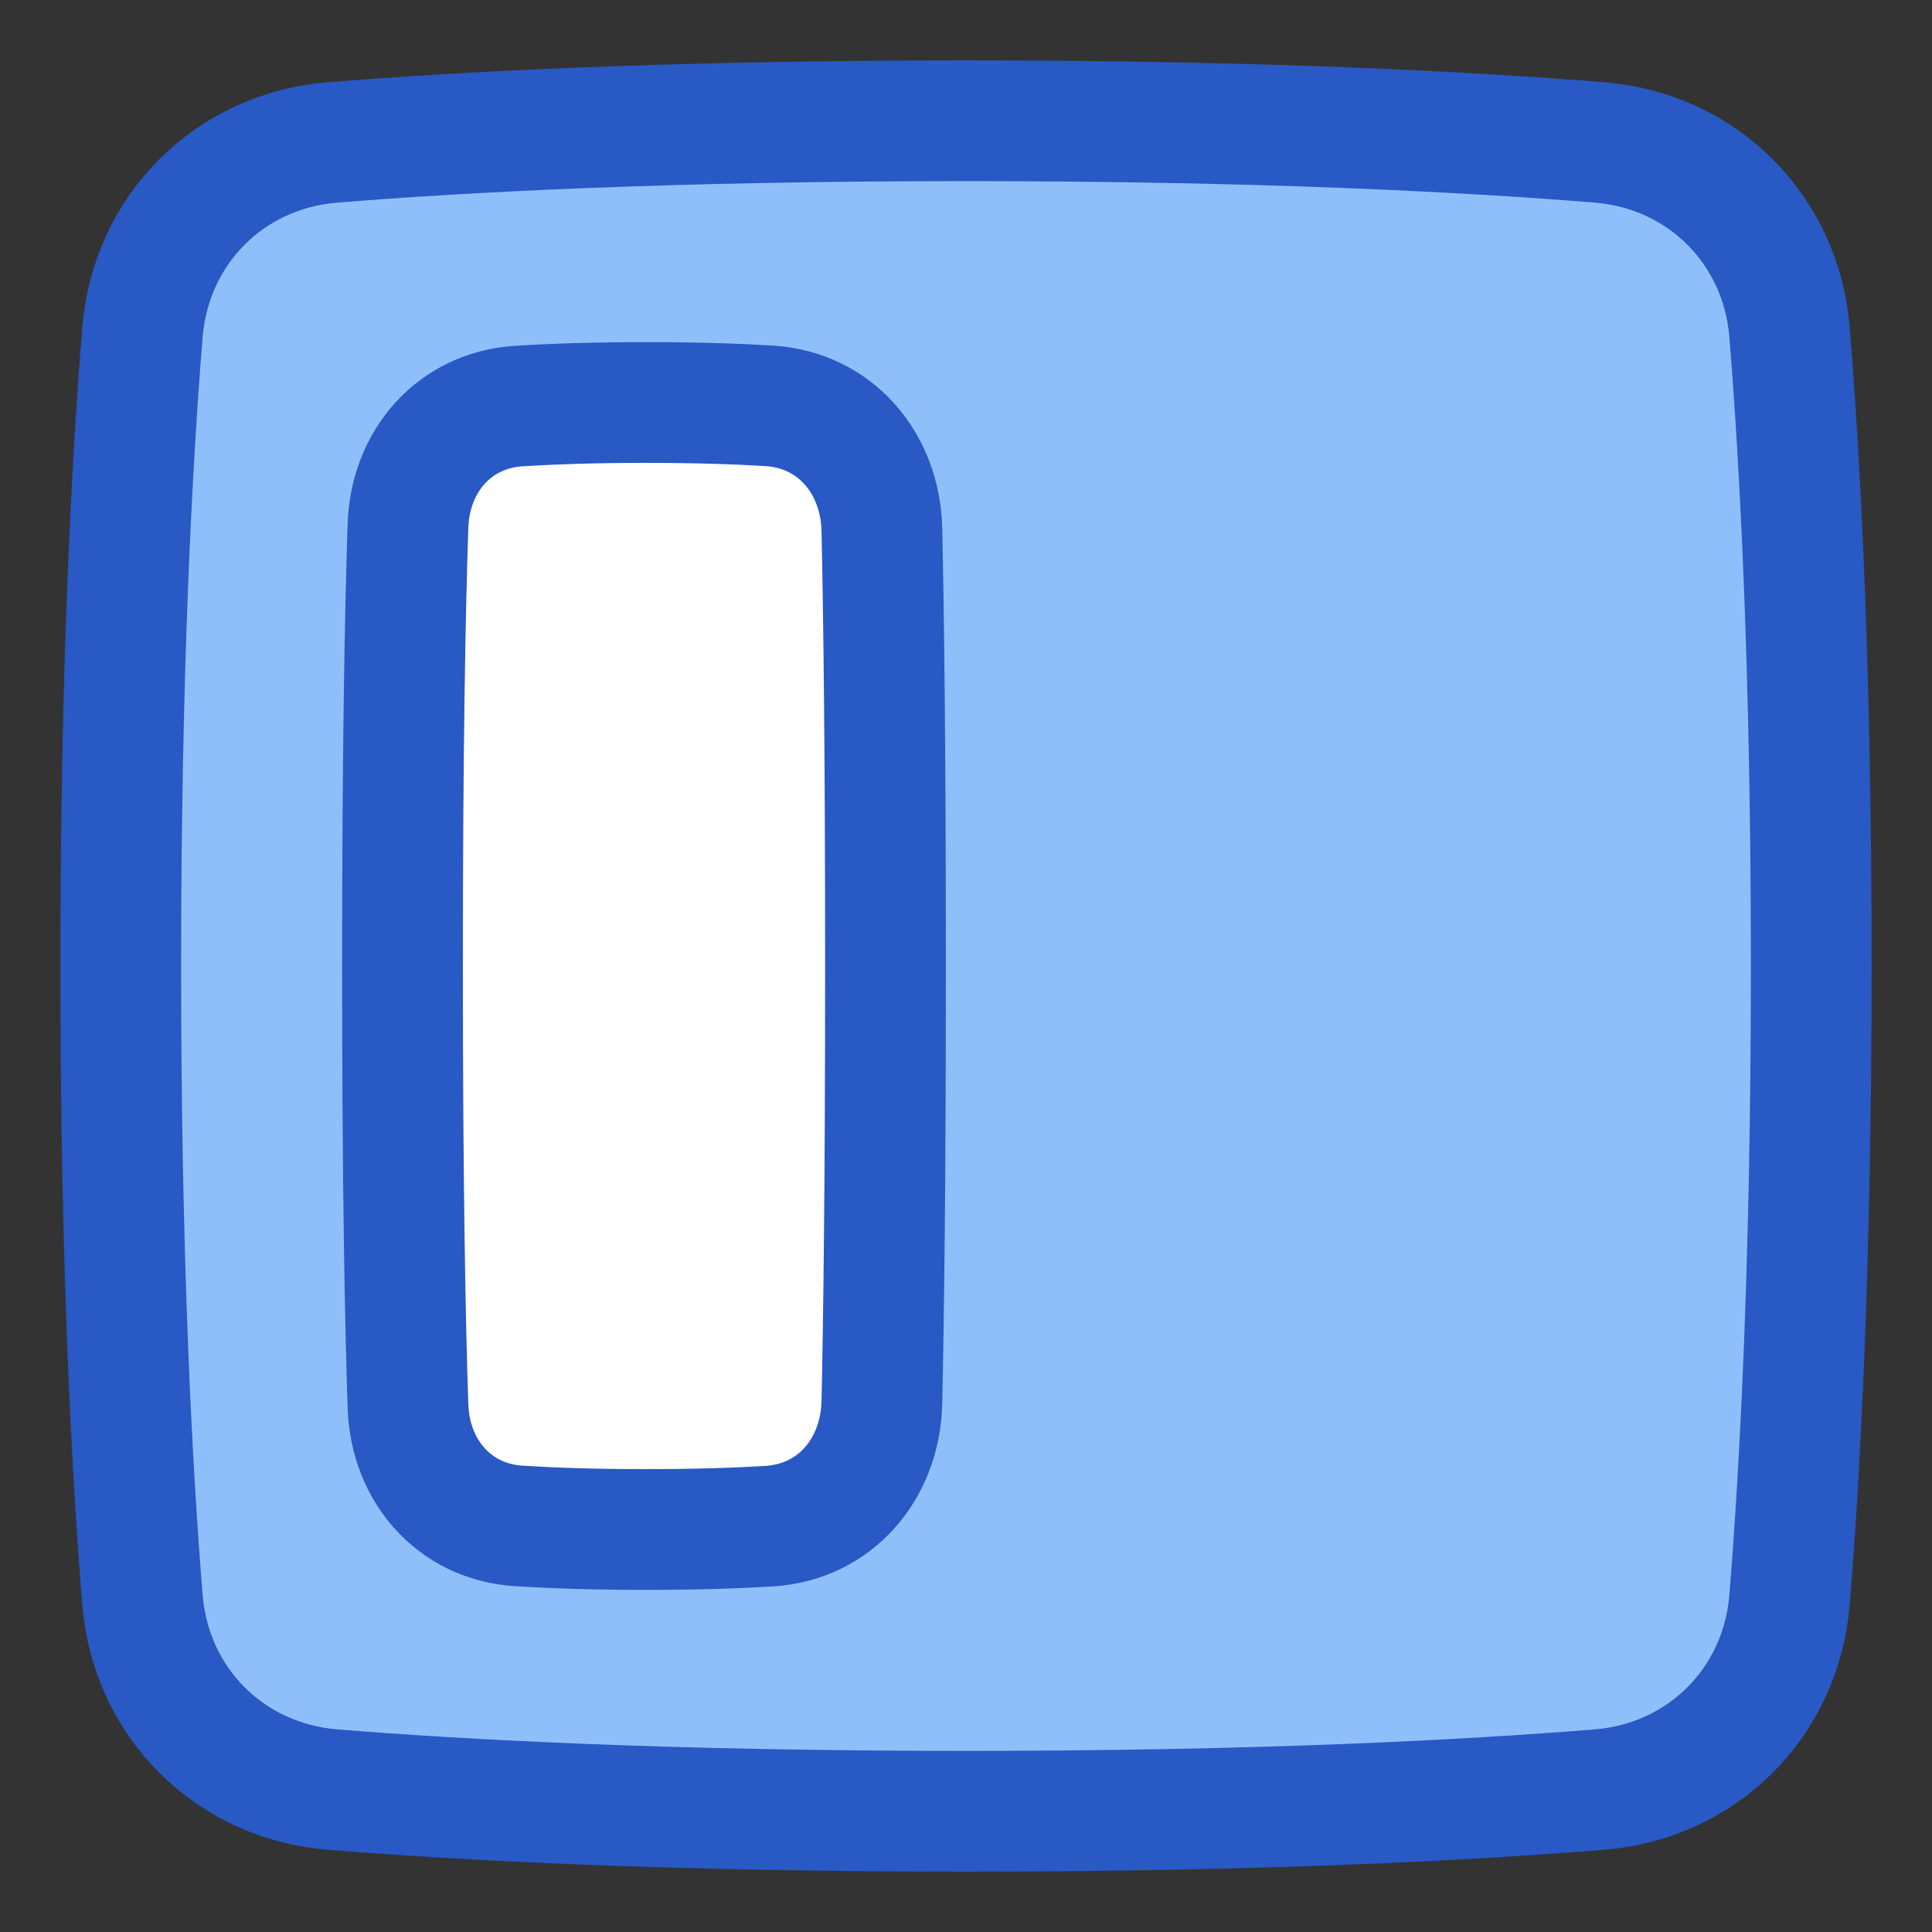 <svg xmlns="http://www.w3.org/2000/svg" fill="none" viewBox="0 0 48 48">
    <rect x="0" y="0" width="48" height="48" fill="#333333" stroke="none"/>
    <path fill="#8FBFFA"
          d="M3.539 8.257C3.747 5.702 5.702 3.747 8.257 3.539C11.485 3.277 16.636 3 24 3C31.364 3 36.515 3.277 39.743 3.539C42.298 3.747 44.253 5.702 44.461 8.257C44.723 11.485 45 16.636 45 24C45 31.364 44.723 36.515 44.461 39.743C44.253 42.298 42.298 44.253 39.743 44.461C36.515 44.723 31.364 45 24 45C16.636 45 11.485 44.723 8.257 44.461C5.702 44.253 3.747 42.298 3.539 39.743C3.277 36.515 3 31.364 3 24C3 16.636 3.277 11.485 3.539 8.257Z"/>
    <path fill="#fff"
          d="M12.885 10.089C11.284 10.191 10.189 11.461 10.136 13.064C10.068 15.096 10 18.51 10 24C10 29.49 10.068 32.904 10.136 34.935C10.189 36.539 11.284 37.809 12.886 37.911C13.7 37.963 14.737 38 16.043 38C17.3 38 18.309 37.966 19.109 37.917C20.756 37.816 21.873 36.491 21.91 34.842C21.955 32.8 22 29.407 22 24C22 18.593 21.955 15.2 21.91 13.158C21.873 11.509 20.756 10.184 19.11 10.083C18.309 10.034 17.3 10 16.043 10C14.737 10 13.699 10.037 12.885 10.089Z"/>
    <path stroke="#2859C5" stroke-linecap="round" stroke-linejoin="round" stroke-width="3"
          d="M8.257 3.539C5.702 3.747 3.747 5.702 3.539 8.257C3.277 11.485 3 16.636 3 24C3 31.364 3.277 36.515 3.539 39.743C3.747 42.298 5.702 44.253 8.257 44.461C11.485 44.723 16.636 45 24 45C31.364 45 36.515 44.723 39.743 44.461C42.298 44.253 44.253 42.298 44.461 39.743C44.723 36.515 45 31.364 45 24C45 16.636 44.723 11.485 44.461 8.257C44.253 5.702 42.298 3.747 39.743 3.539C36.515 3.277 31.364 3 24 3C16.636 3 11.485 3.277 8.257 3.539Z"/>
    <path stroke="#2859C5" stroke-linecap="round" stroke-linejoin="round" stroke-width="3"
          d="M12.885 37.911C11.284 37.809 10.189 36.539 10.136 34.936C10.068 32.904 10 29.49 10 24C10 18.51 10.068 15.096 10.136 13.065C10.189 11.461 11.284 10.191 12.886 10.089C13.7 10.037 14.737 10 16.043 10C17.3 10 18.309 10.034 19.109 10.083C20.756 10.184 21.873 11.509 21.91 13.158C21.955 15.2 22 18.593 22 24C22 29.407 21.955 32.8 21.91 34.842C21.873 36.491 20.756 37.816 19.11 37.917C18.309 37.966 17.3 38 16.043 38C14.737 38 13.699 37.963 12.885 37.911Z"/>

</svg>
